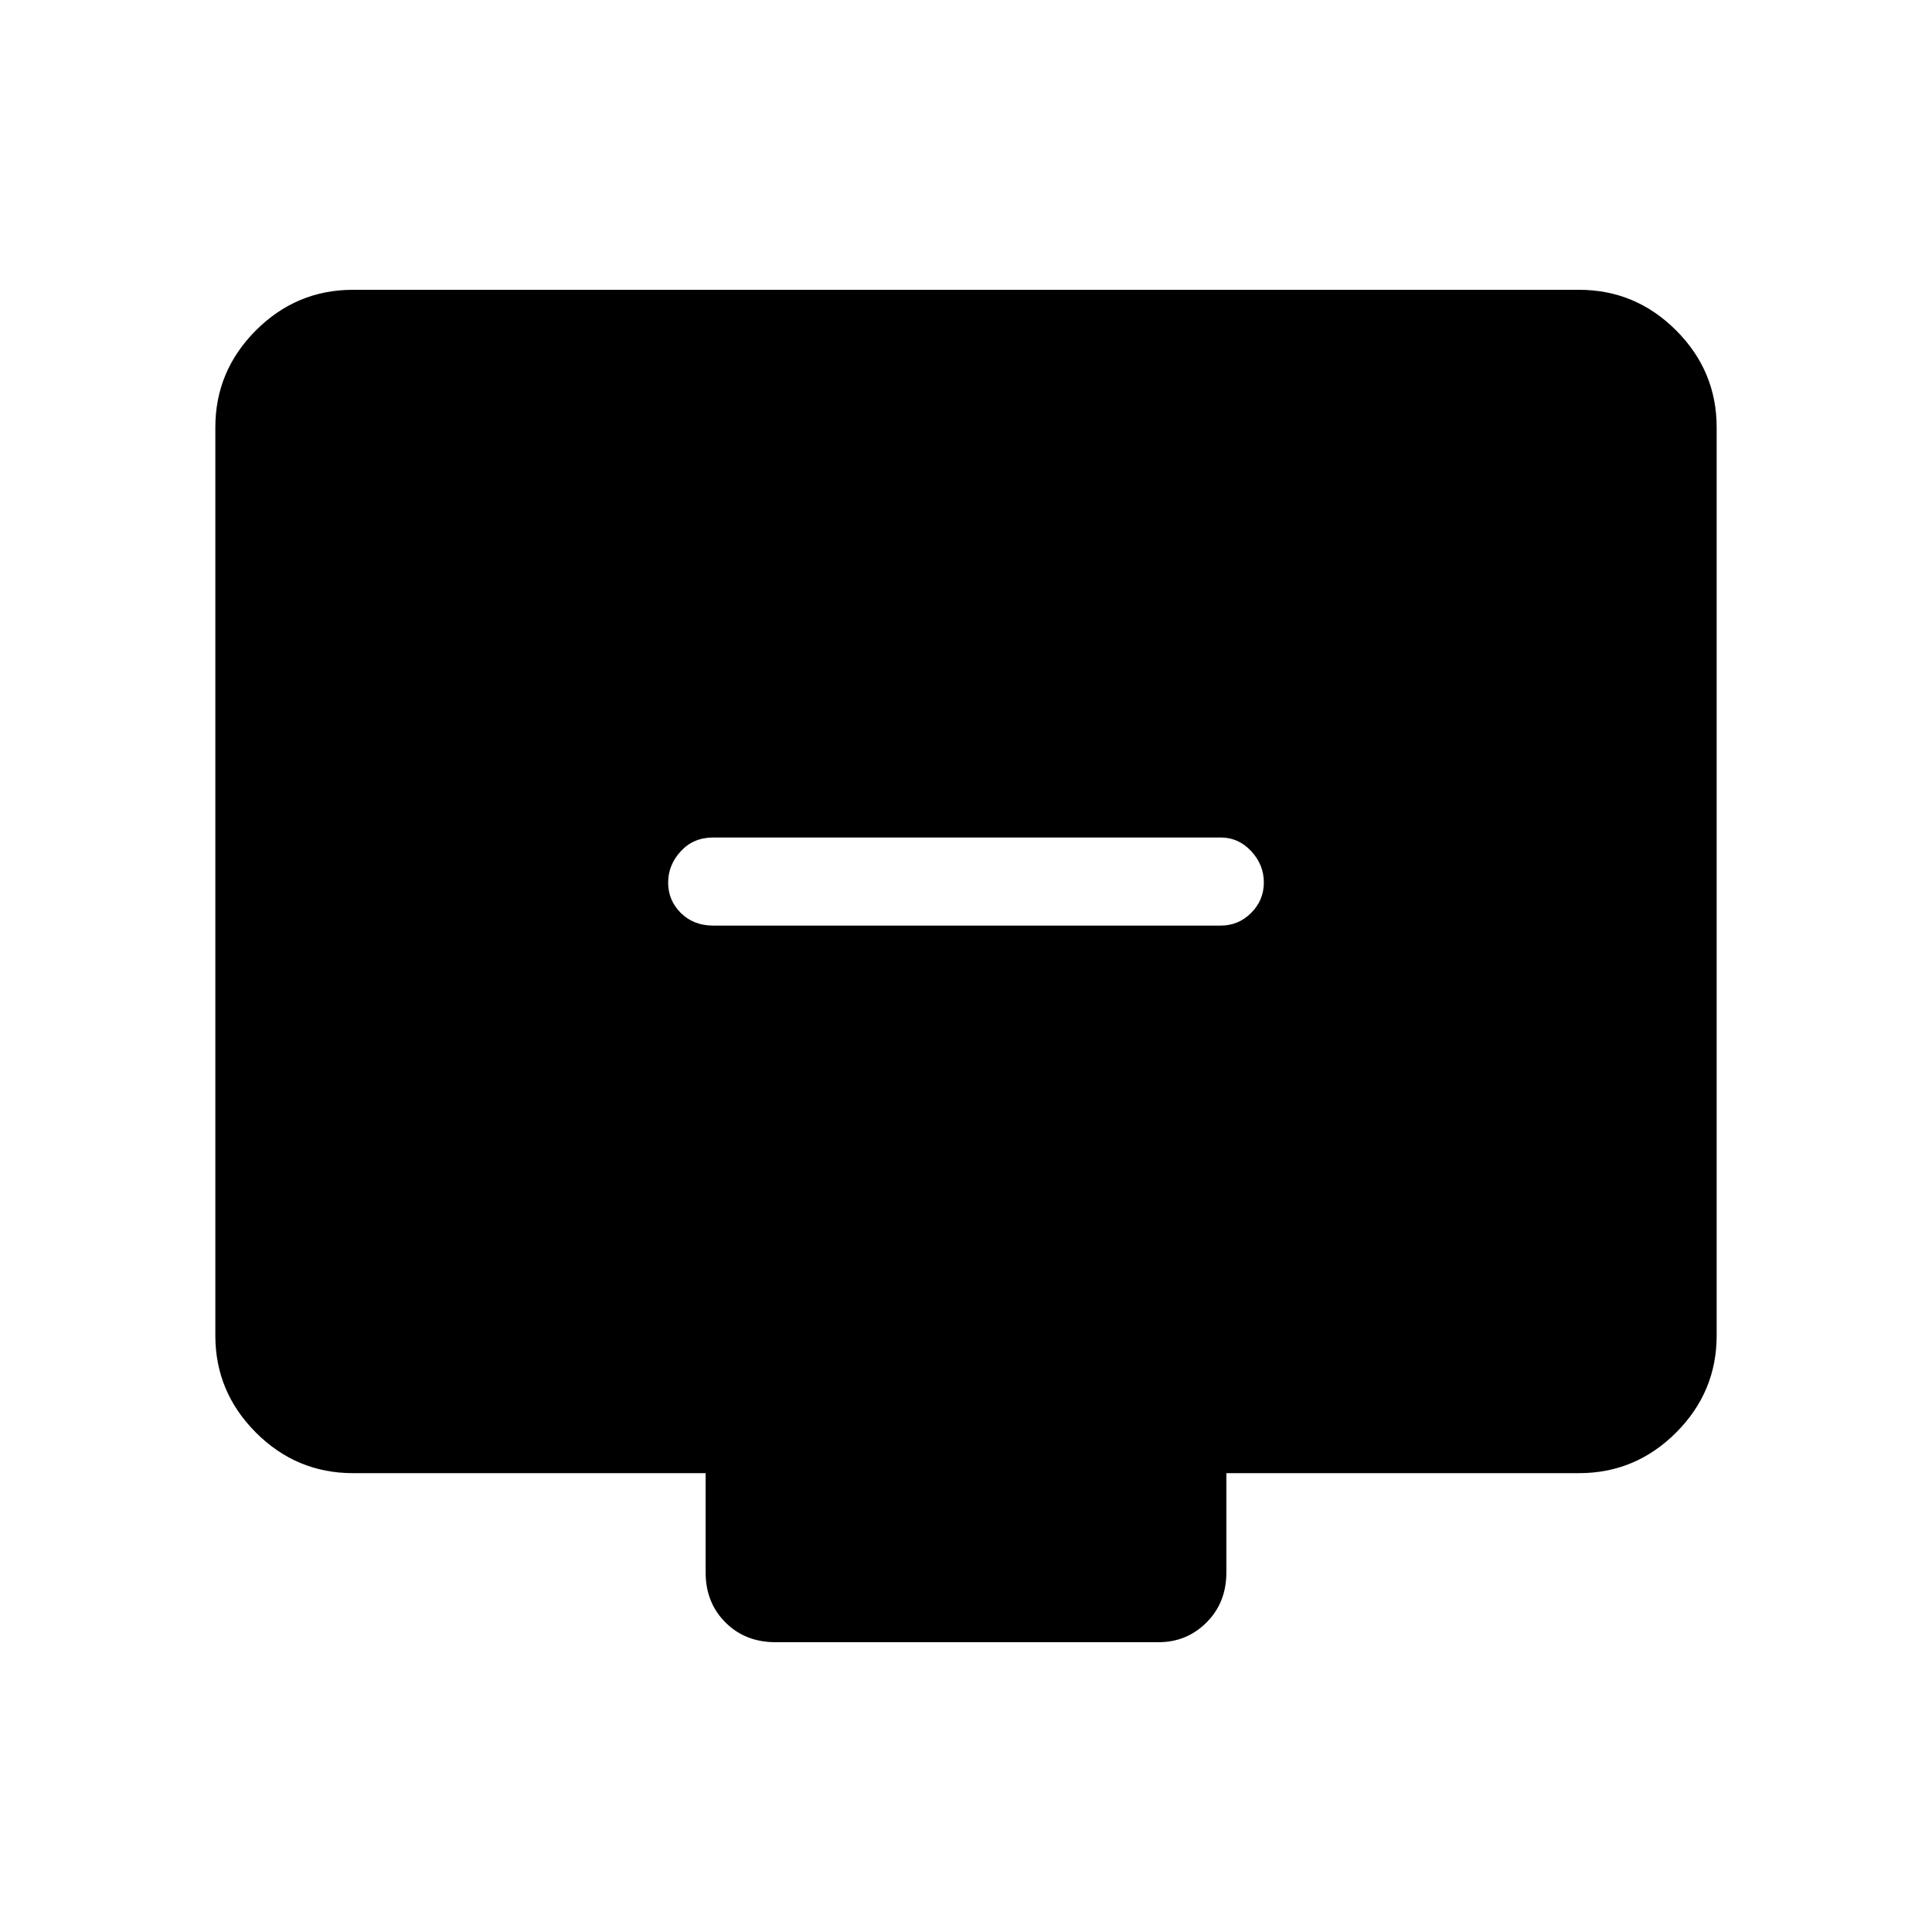 <svg xmlns="http://www.w3.org/2000/svg" height="48" viewBox="0 -960 960 960" width="48"><path d="M354.38-500.08h252.24q8.78 0 15.08-6.31 6.3-6.31 6.3-15.11 0-8.81-6.3-15.58t-15.08-6.77H354.38q-9.78 0-16.08 6.81-6.3 6.81-6.3 15.62 0 8.8 6.3 15.07t16.08 6.27ZM175.38-228q-28.05 0-48.22-20.16Q107-268.33 107-296.38v-451.24q0-28.05 20.16-48.22Q147.33-816 175.38-816h609.24q28.05 0 48.22 20.16Q853-775.67 853-747.62v451.24q0 28.05-20.16 48.22Q812.67-228 784.62-228H609.38v49.31q0 15.02-9.83 24.85-9.84 9.84-23.86 9.84H385.31q-15.02 0-24.86-9.84-9.83-9.83-9.83-24.85V-228H175.38Z"/></svg>